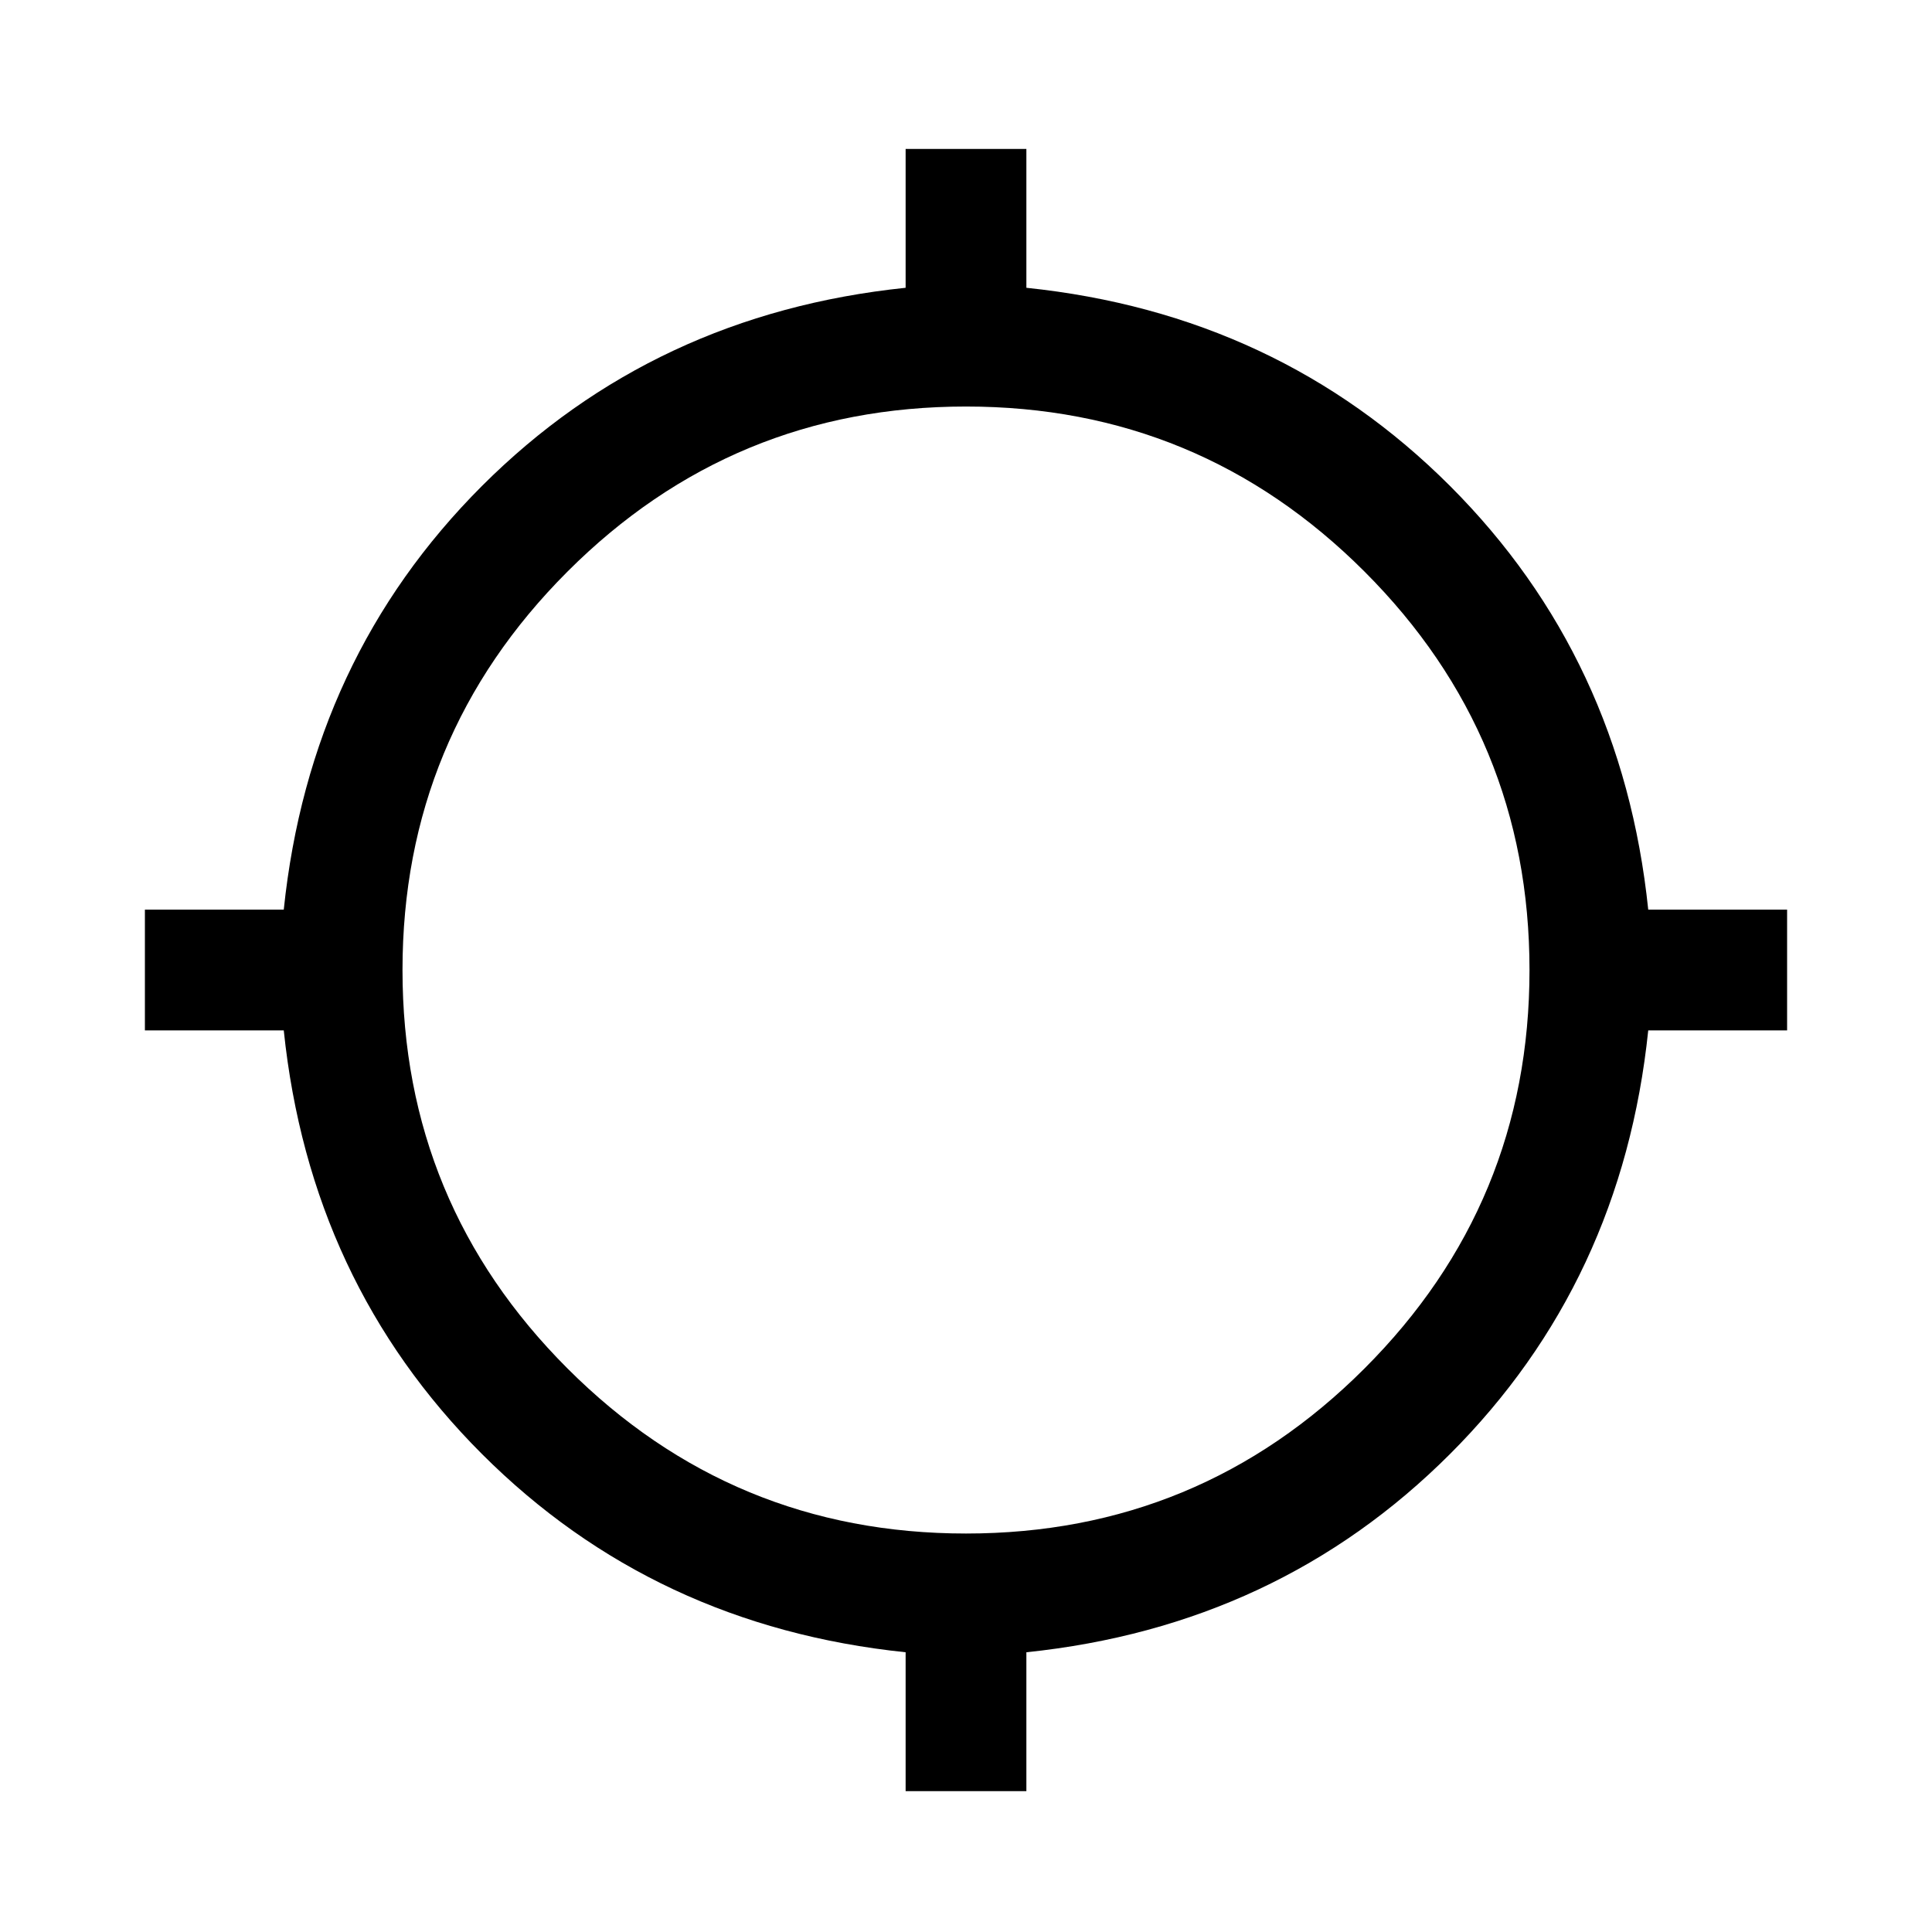<svg xmlns="http://www.w3.org/2000/svg" viewBox="0 0 24 24"><path d="M11.25 22.25v-1.725q-3.125-.325-5.263-2.463Q3.85 15.925 3.525 12.8H1.8v-1.5h1.725q.325-3.125 2.462-5.263Q8.125 3.9 11.25 3.575V1.85h1.5v1.725q3.125.325 5.263 2.462 2.137 2.138 2.462 5.263H22.2v1.5h-1.725q-.325 3.125-2.462 5.262-2.138 2.138-5.263 2.463v1.725Zm.75-3.2q2.9 0 4.95-2.05Q19 14.95 19 12.05q0-2.9-2.05-4.95Q14.9 5.05 12 5.05q-2.9 0-4.95 2.05Q5 9.15 5 12.05q0 2.9 2.05 4.95Q9.1 19.05 12 19.05Z"/></svg>